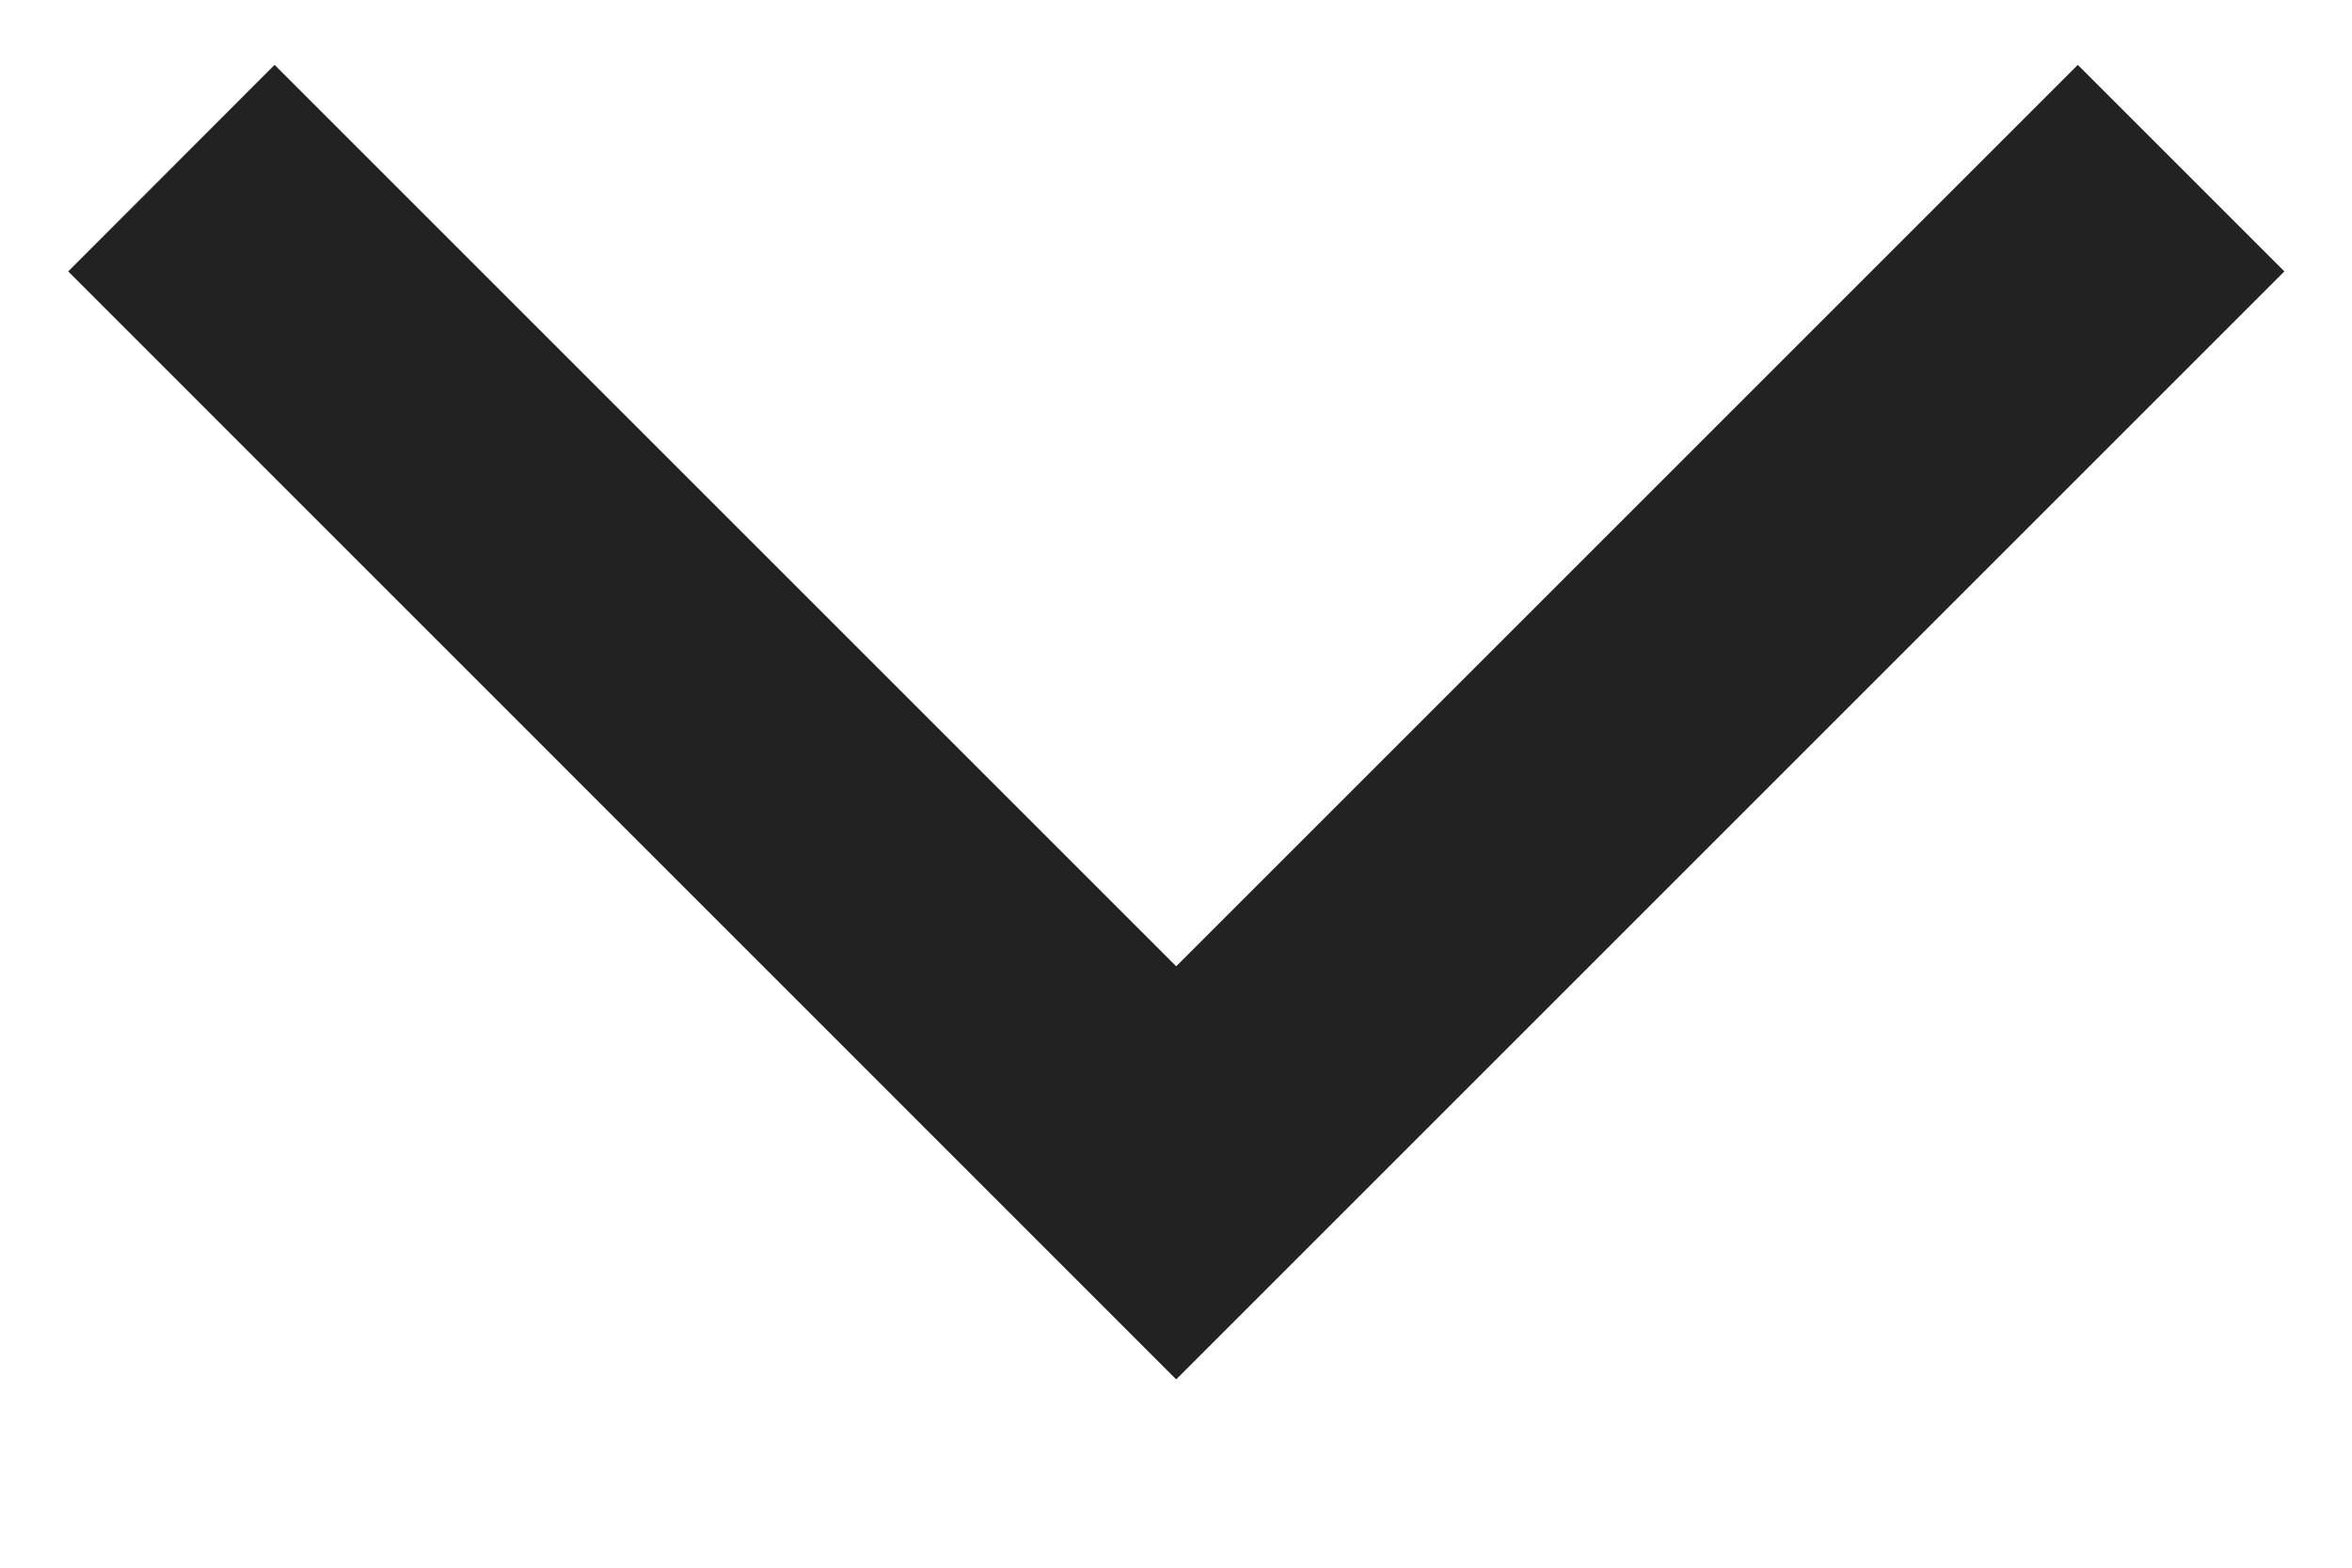 <svg width="12" height="8" viewBox="0 0 12 8" fill="none" xmlns="http://www.w3.org/2000/svg">
<path d="M6.001 7.039L0.348 1.385L1.401 0.331L6.001 4.931L10.601 0.331L11.655 1.385L6.001 7.039Z" fill="#222222"/>
</svg>
